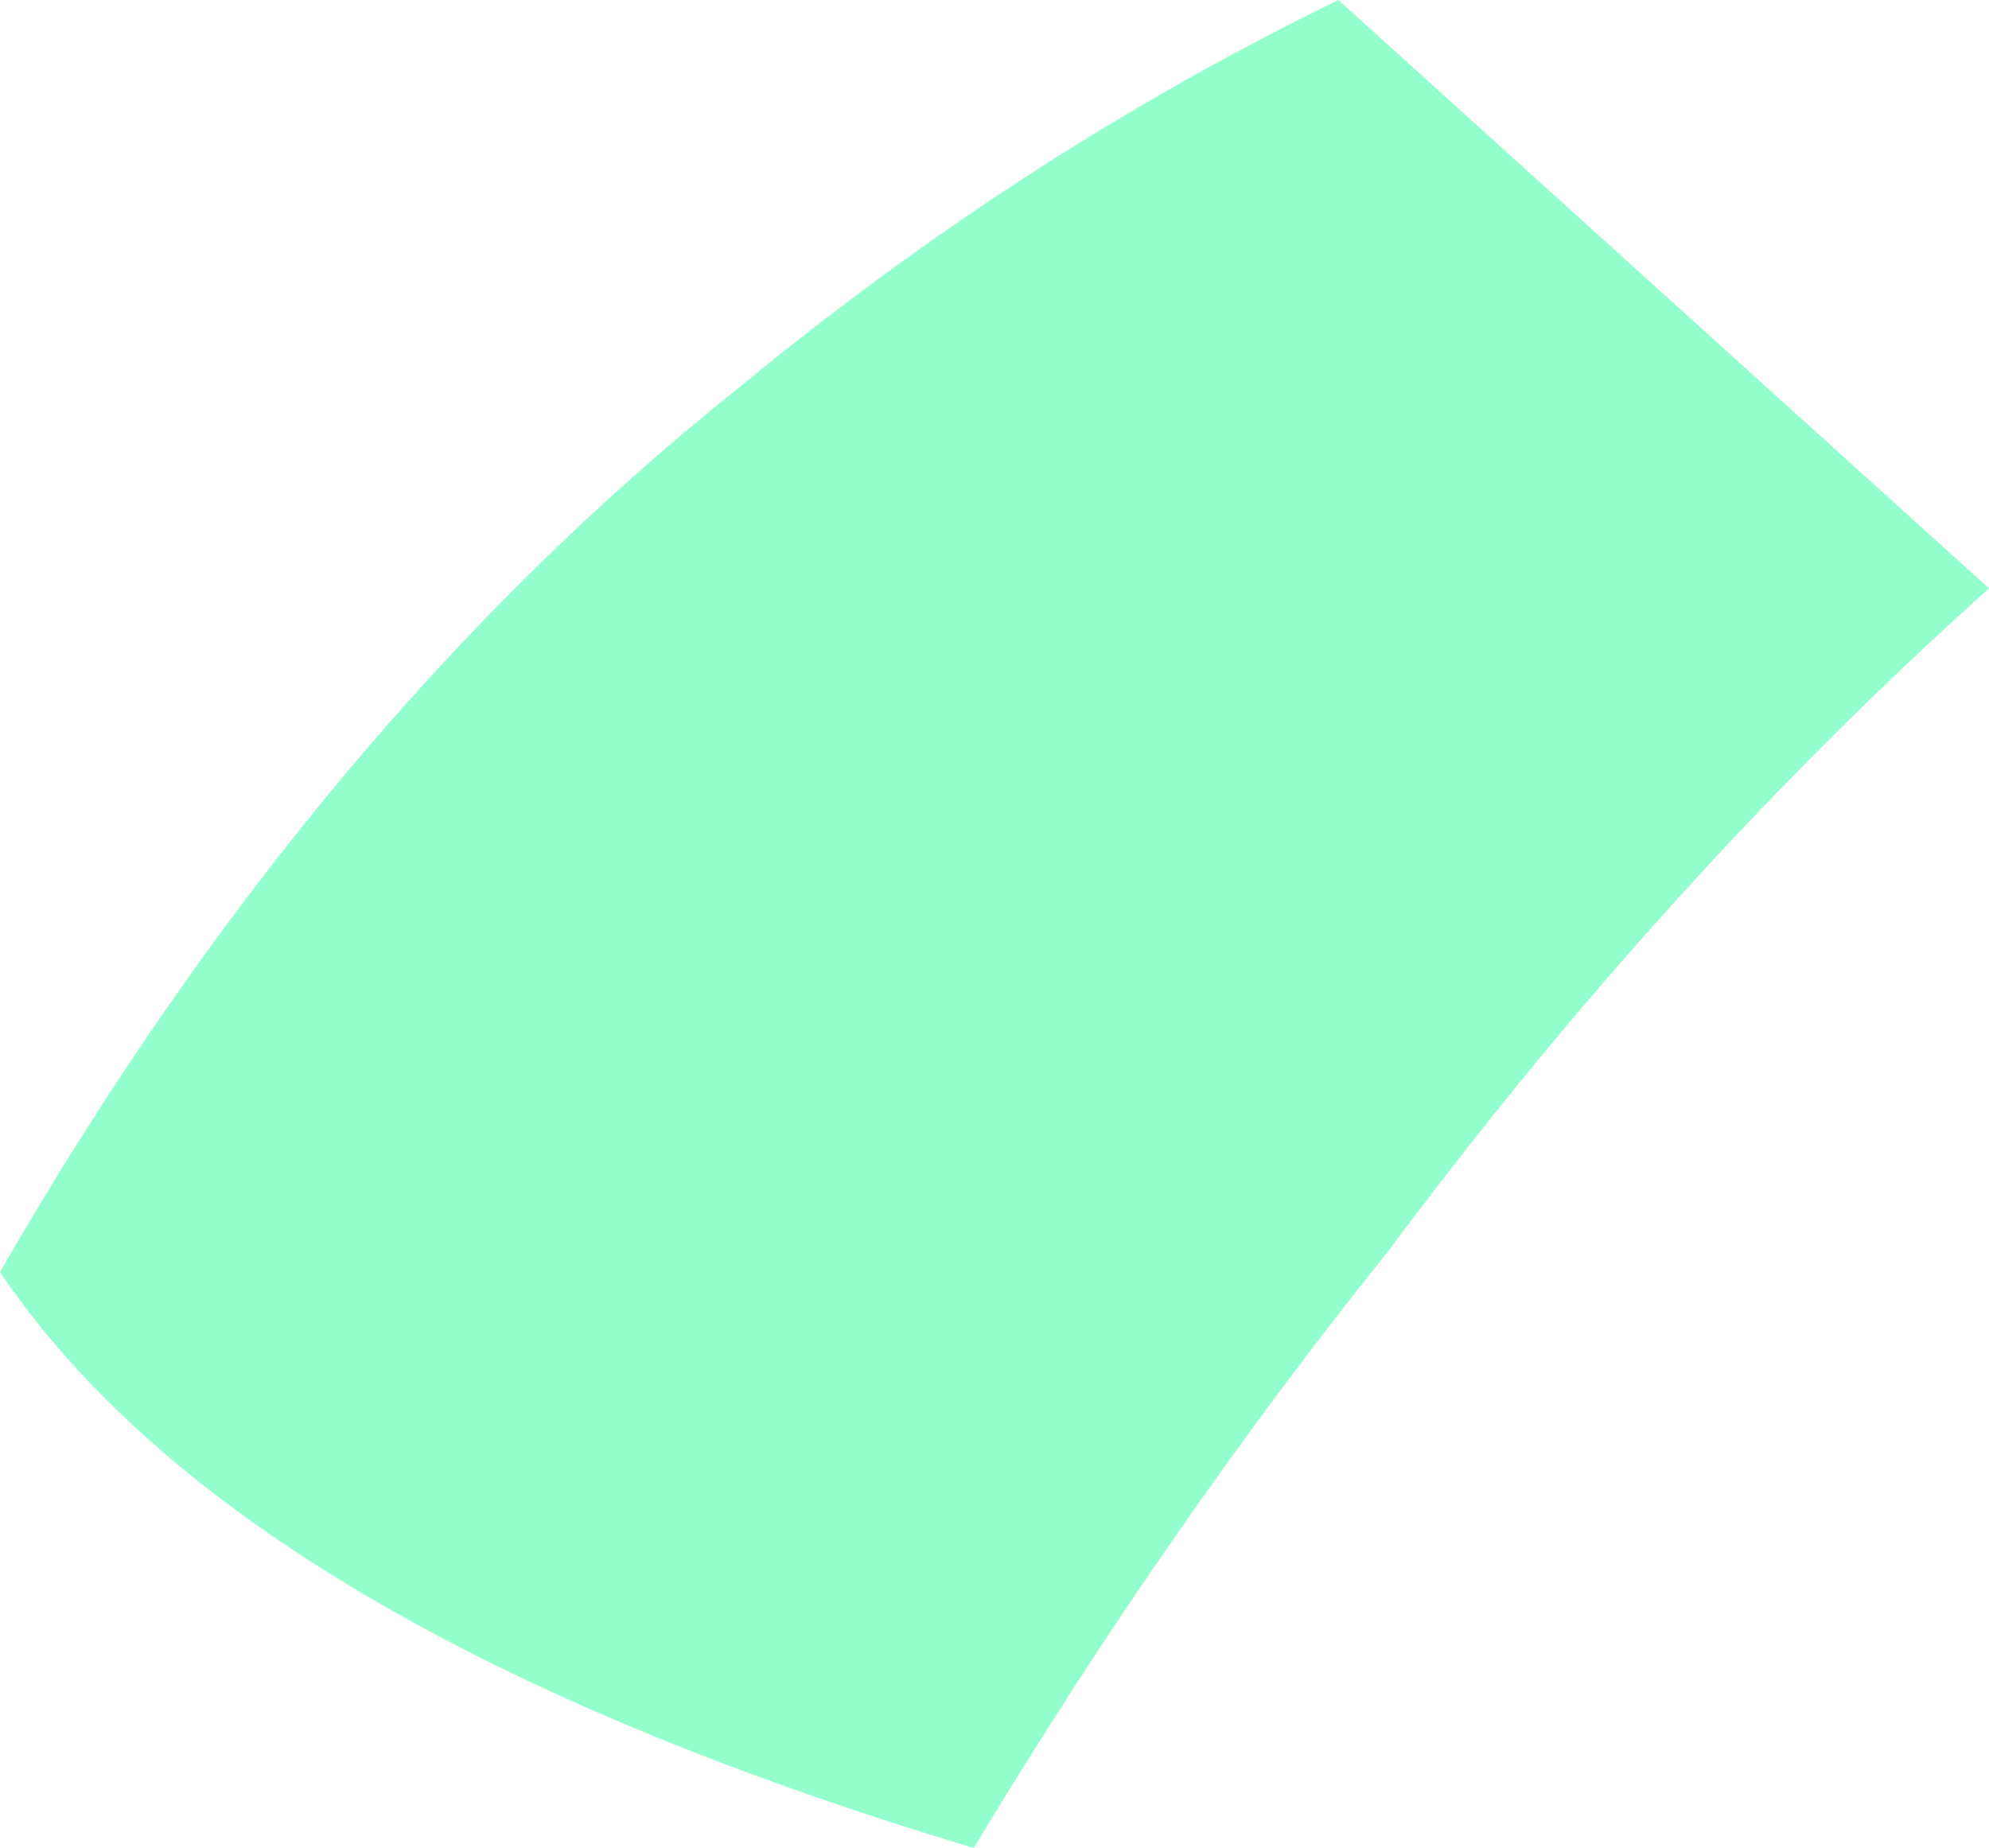 <?xml version="1.0" encoding="UTF-8" standalone="no"?>
<svg xmlns:xlink="http://www.w3.org/1999/xlink" height="22.3px" width="24.0px" xmlns="http://www.w3.org/2000/svg">
  <g transform="matrix(1.0, 0.0, 0.0, 1.0, 12.0, 11.15)">
    <path d="M12.0 -4.05 Q8.1 -0.55 4.75 3.95 2.1 7.25 -0.25 11.15 -9.1 8.5 -12.0 4.2 -8.2 -2.4 -3.05 -6.5 0.35 -9.3 4.15 -11.15 L12.0 -4.05" fill="#93ffcc" fill-rule="evenodd" stroke="none"/>
  </g>
</svg>
